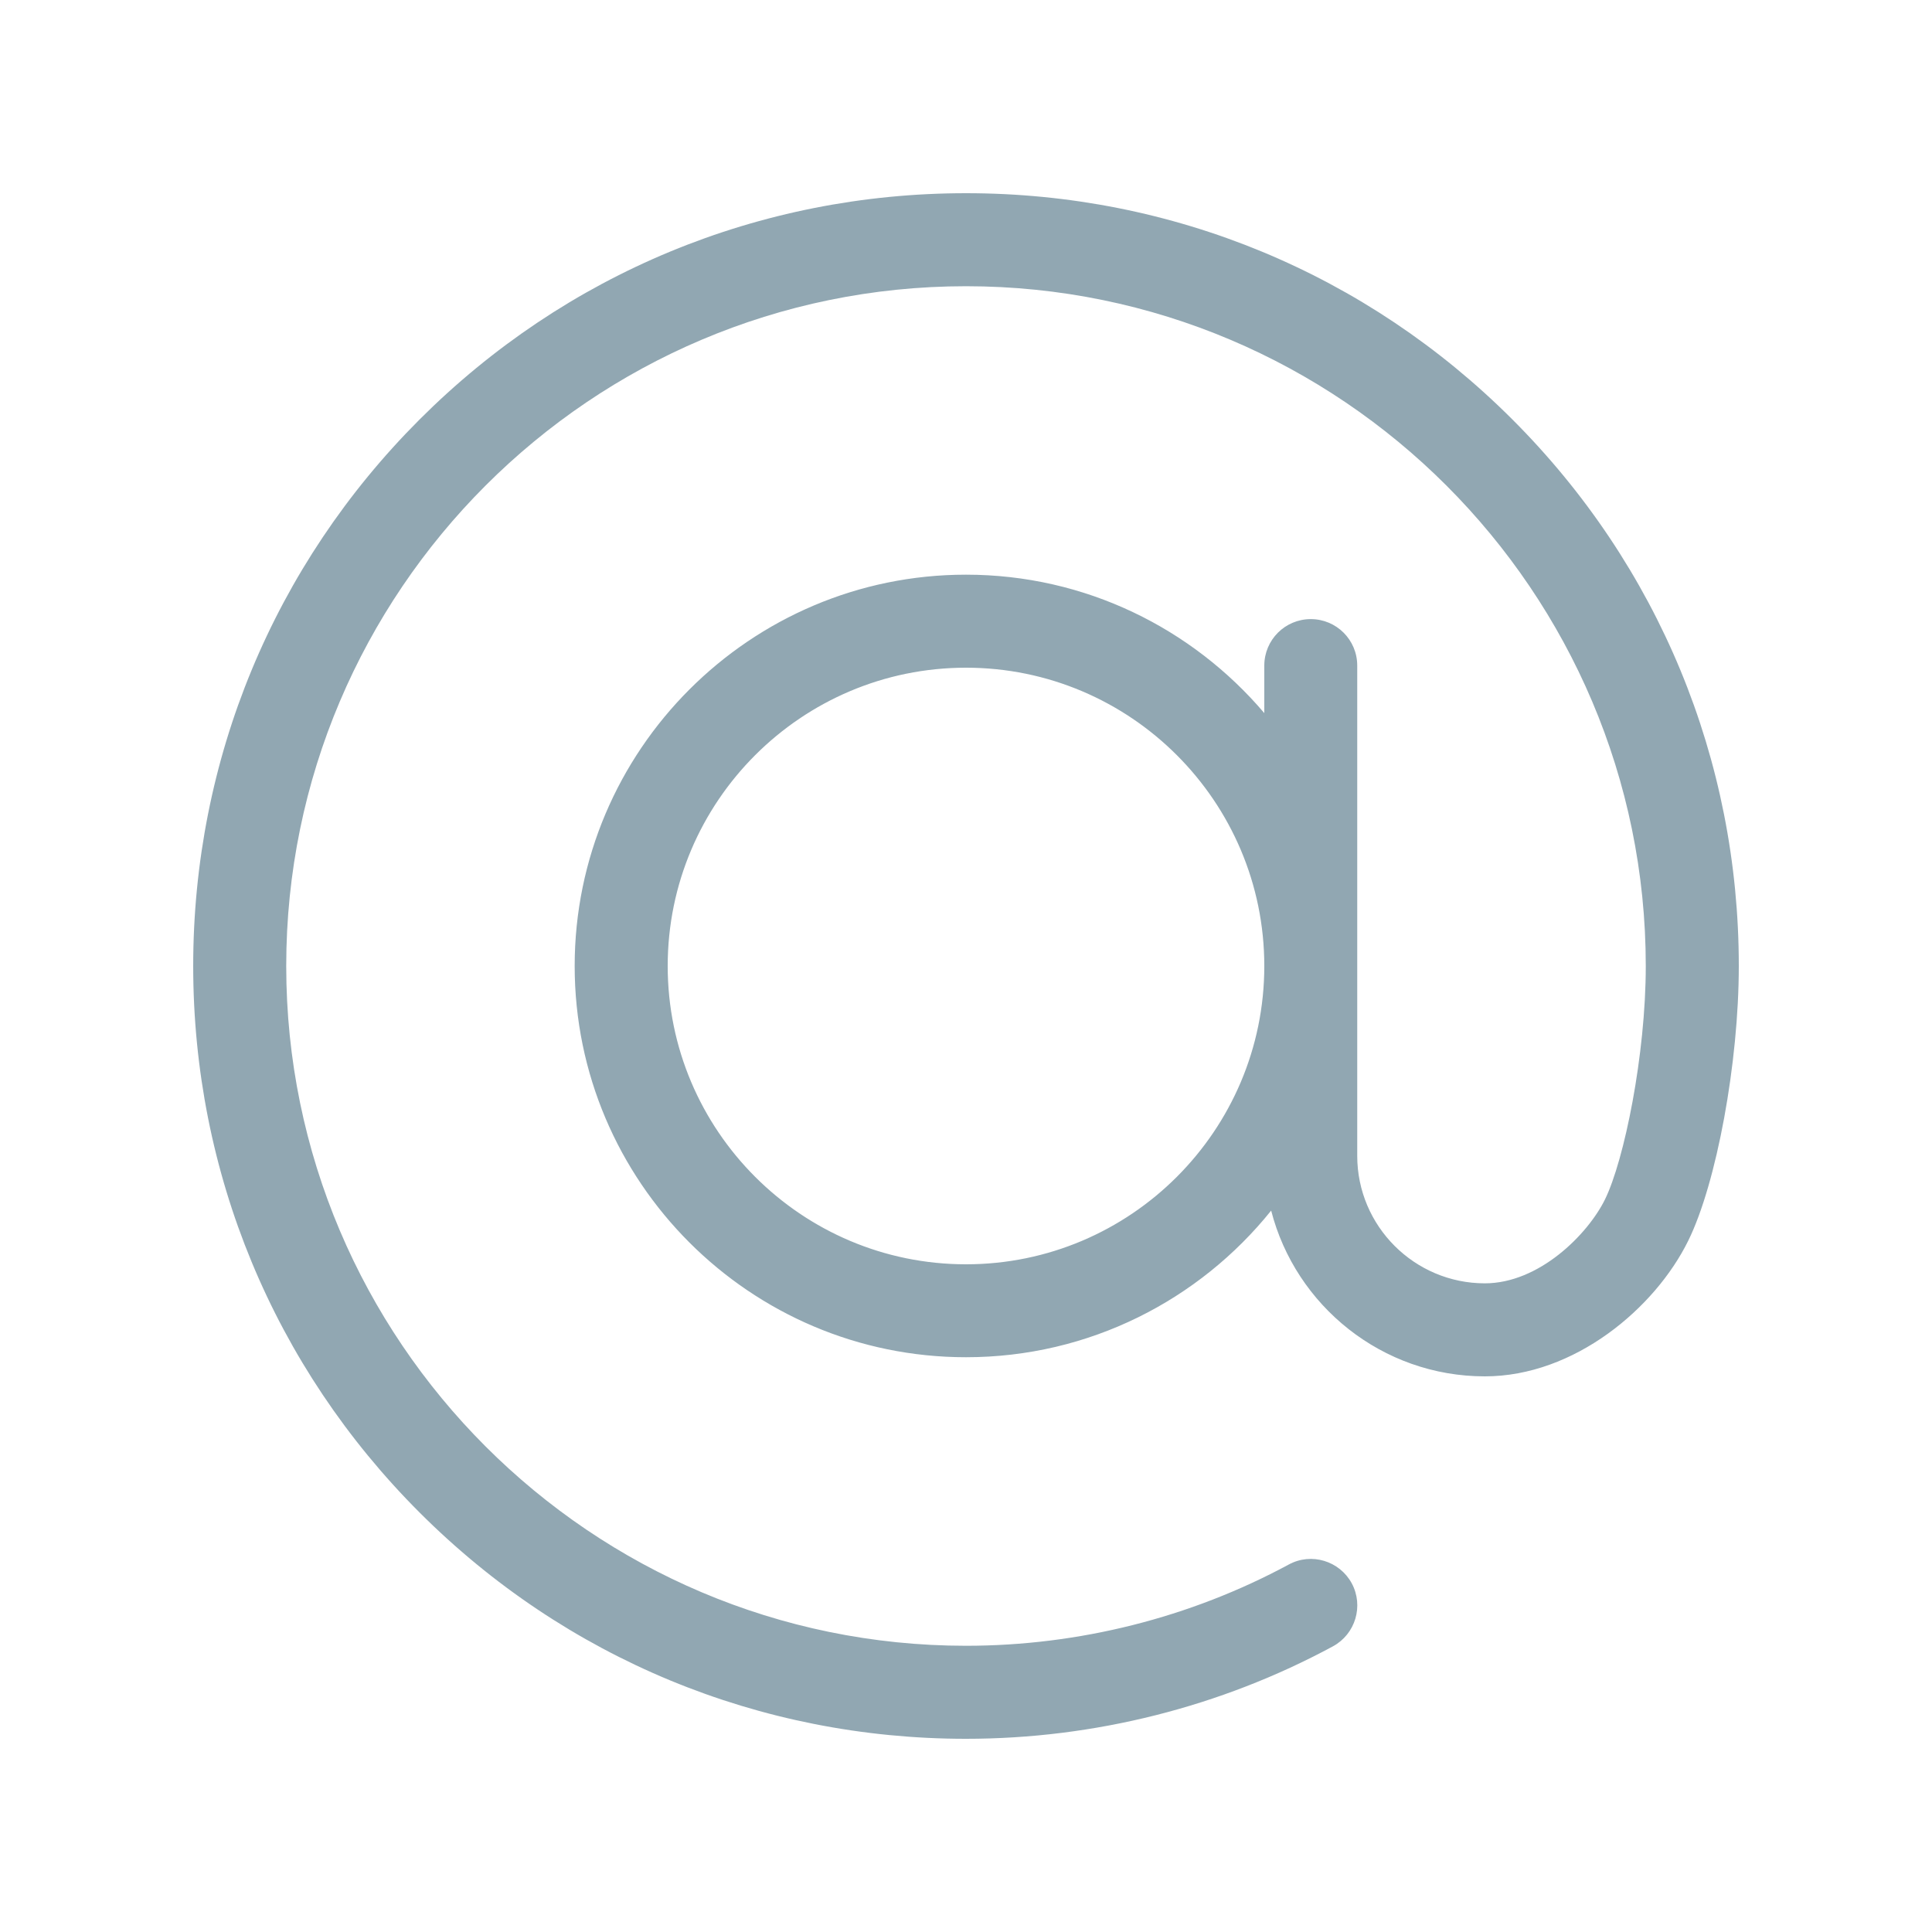 <svg width="20" height="20" viewBox="0 0 20 20" fill="none" xmlns="http://www.w3.org/2000/svg">
<path d="M15.657 4.343C14.146 2.832 12.137 2 10 2C7.863 2 5.854 2.832 4.343 4.343C2.832 5.854 2 7.863 2 10C2 12.137 2.832 14.146 4.343 15.657C5.854 17.168 7.863 18 10 18C11.326 18 12.639 17.669 13.798 17.043C14.032 16.916 14.119 16.624 13.993 16.39C13.866 16.157 13.574 16.069 13.341 16.196C12.322 16.746 11.166 17.037 10 17.037C6.12 17.037 2.963 13.88 2.963 10C2.963 6.12 6.12 2.963 10 2.963C13.88 2.963 17.037 6.12 17.037 10C17.037 10.918 16.814 12.011 16.614 12.418C16.436 12.778 15.934 13.285 15.371 13.285C14.643 13.285 14.05 12.693 14.05 11.965V6.89C14.05 6.624 13.835 6.409 13.569 6.409C13.303 6.409 13.088 6.624 13.088 6.89V7.382C12.344 6.506 11.236 5.949 10 5.949C7.767 5.949 5.949 7.767 5.949 10C5.949 12.233 7.766 14.05 10 14.05C11.276 14.05 12.416 13.457 13.159 12.532C13.412 13.517 14.308 14.248 15.371 14.248C16.299 14.248 17.134 13.541 17.477 12.843C17.77 12.248 18 11 18 10C18 7.863 17.168 5.854 15.657 4.343ZM10 13.088C8.297 13.088 6.912 11.703 6.912 10C6.912 8.297 8.297 6.912 10 6.912C11.703 6.912 13.088 8.297 13.088 10C13.088 11.703 11.703 13.088 10 13.088Z" fill="#91A7B2"/>
</svg>
